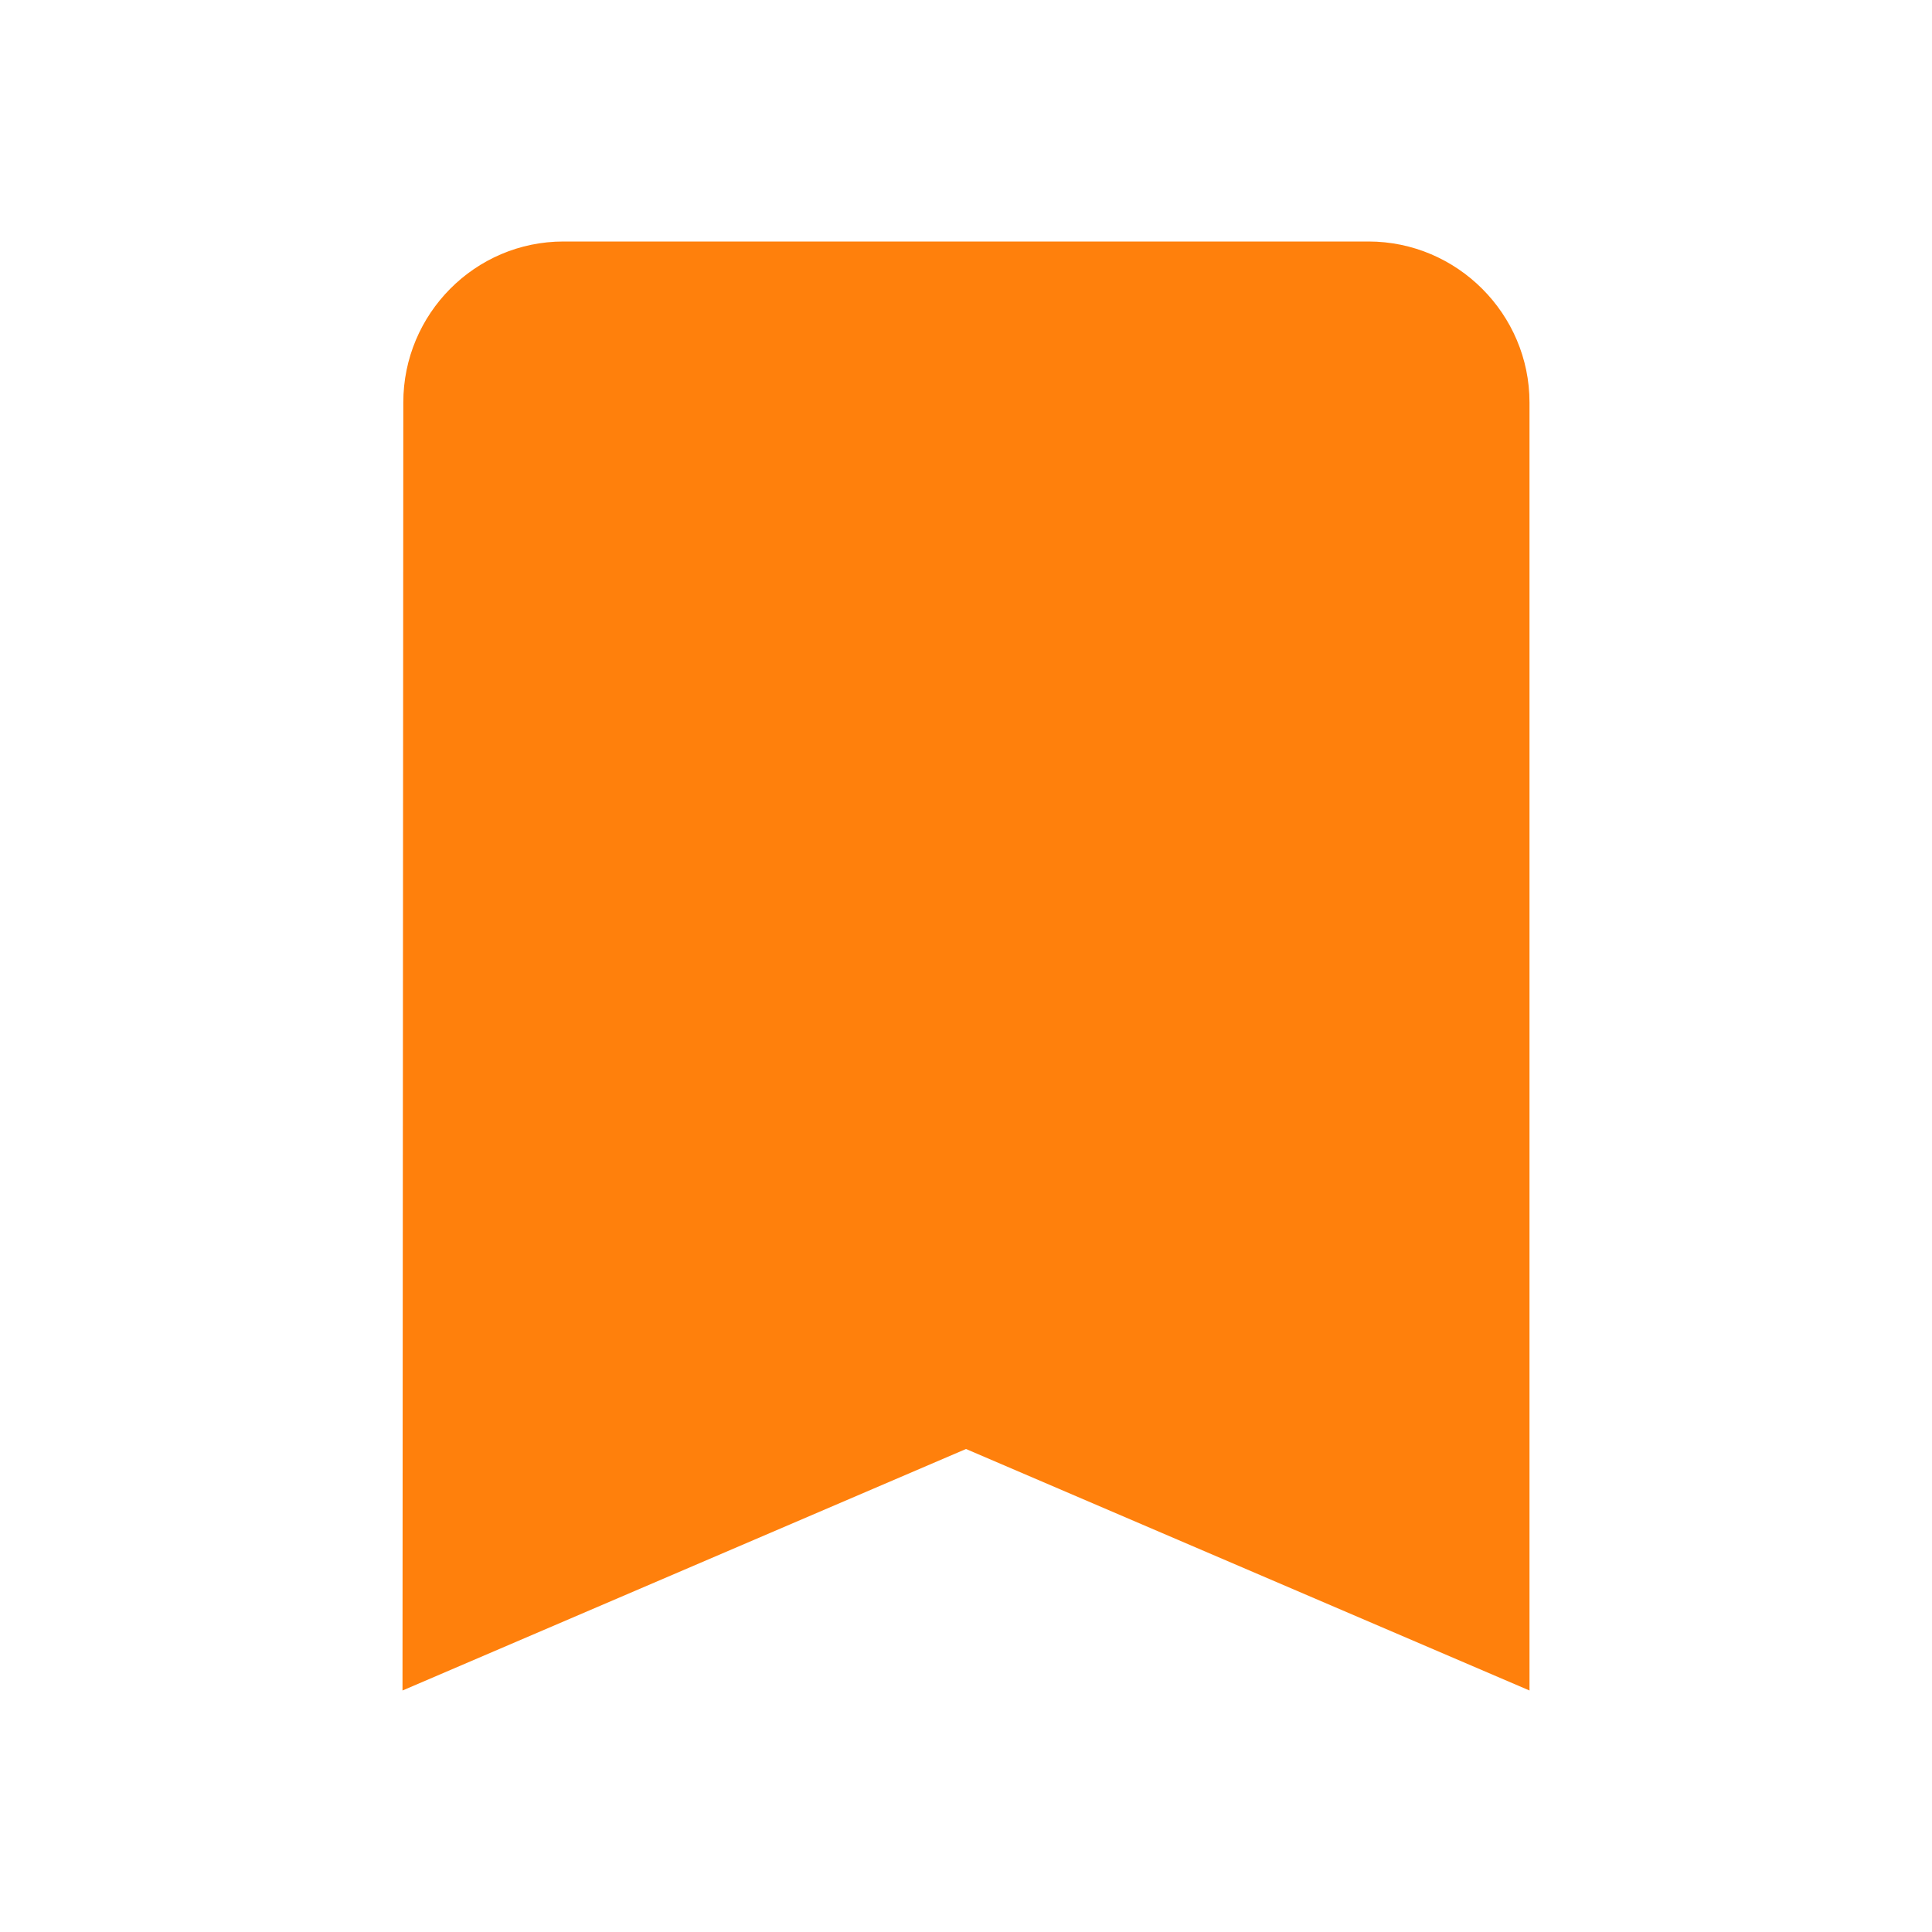 <svg width="24" height="24" viewBox="0 0 24 24" fill="none" xmlns="http://www.w3.org/2000/svg">
<g id="turned_in_24px">
<path id="icon/action/turned_in_24px" d="M17 3H7C5.9 3 5.01 3.9 5.01 5L5 21L12 18L19 21V5C19 3.9 18.1 3 17 3Z" fill="#FF800C"/>
</g>
</svg>
